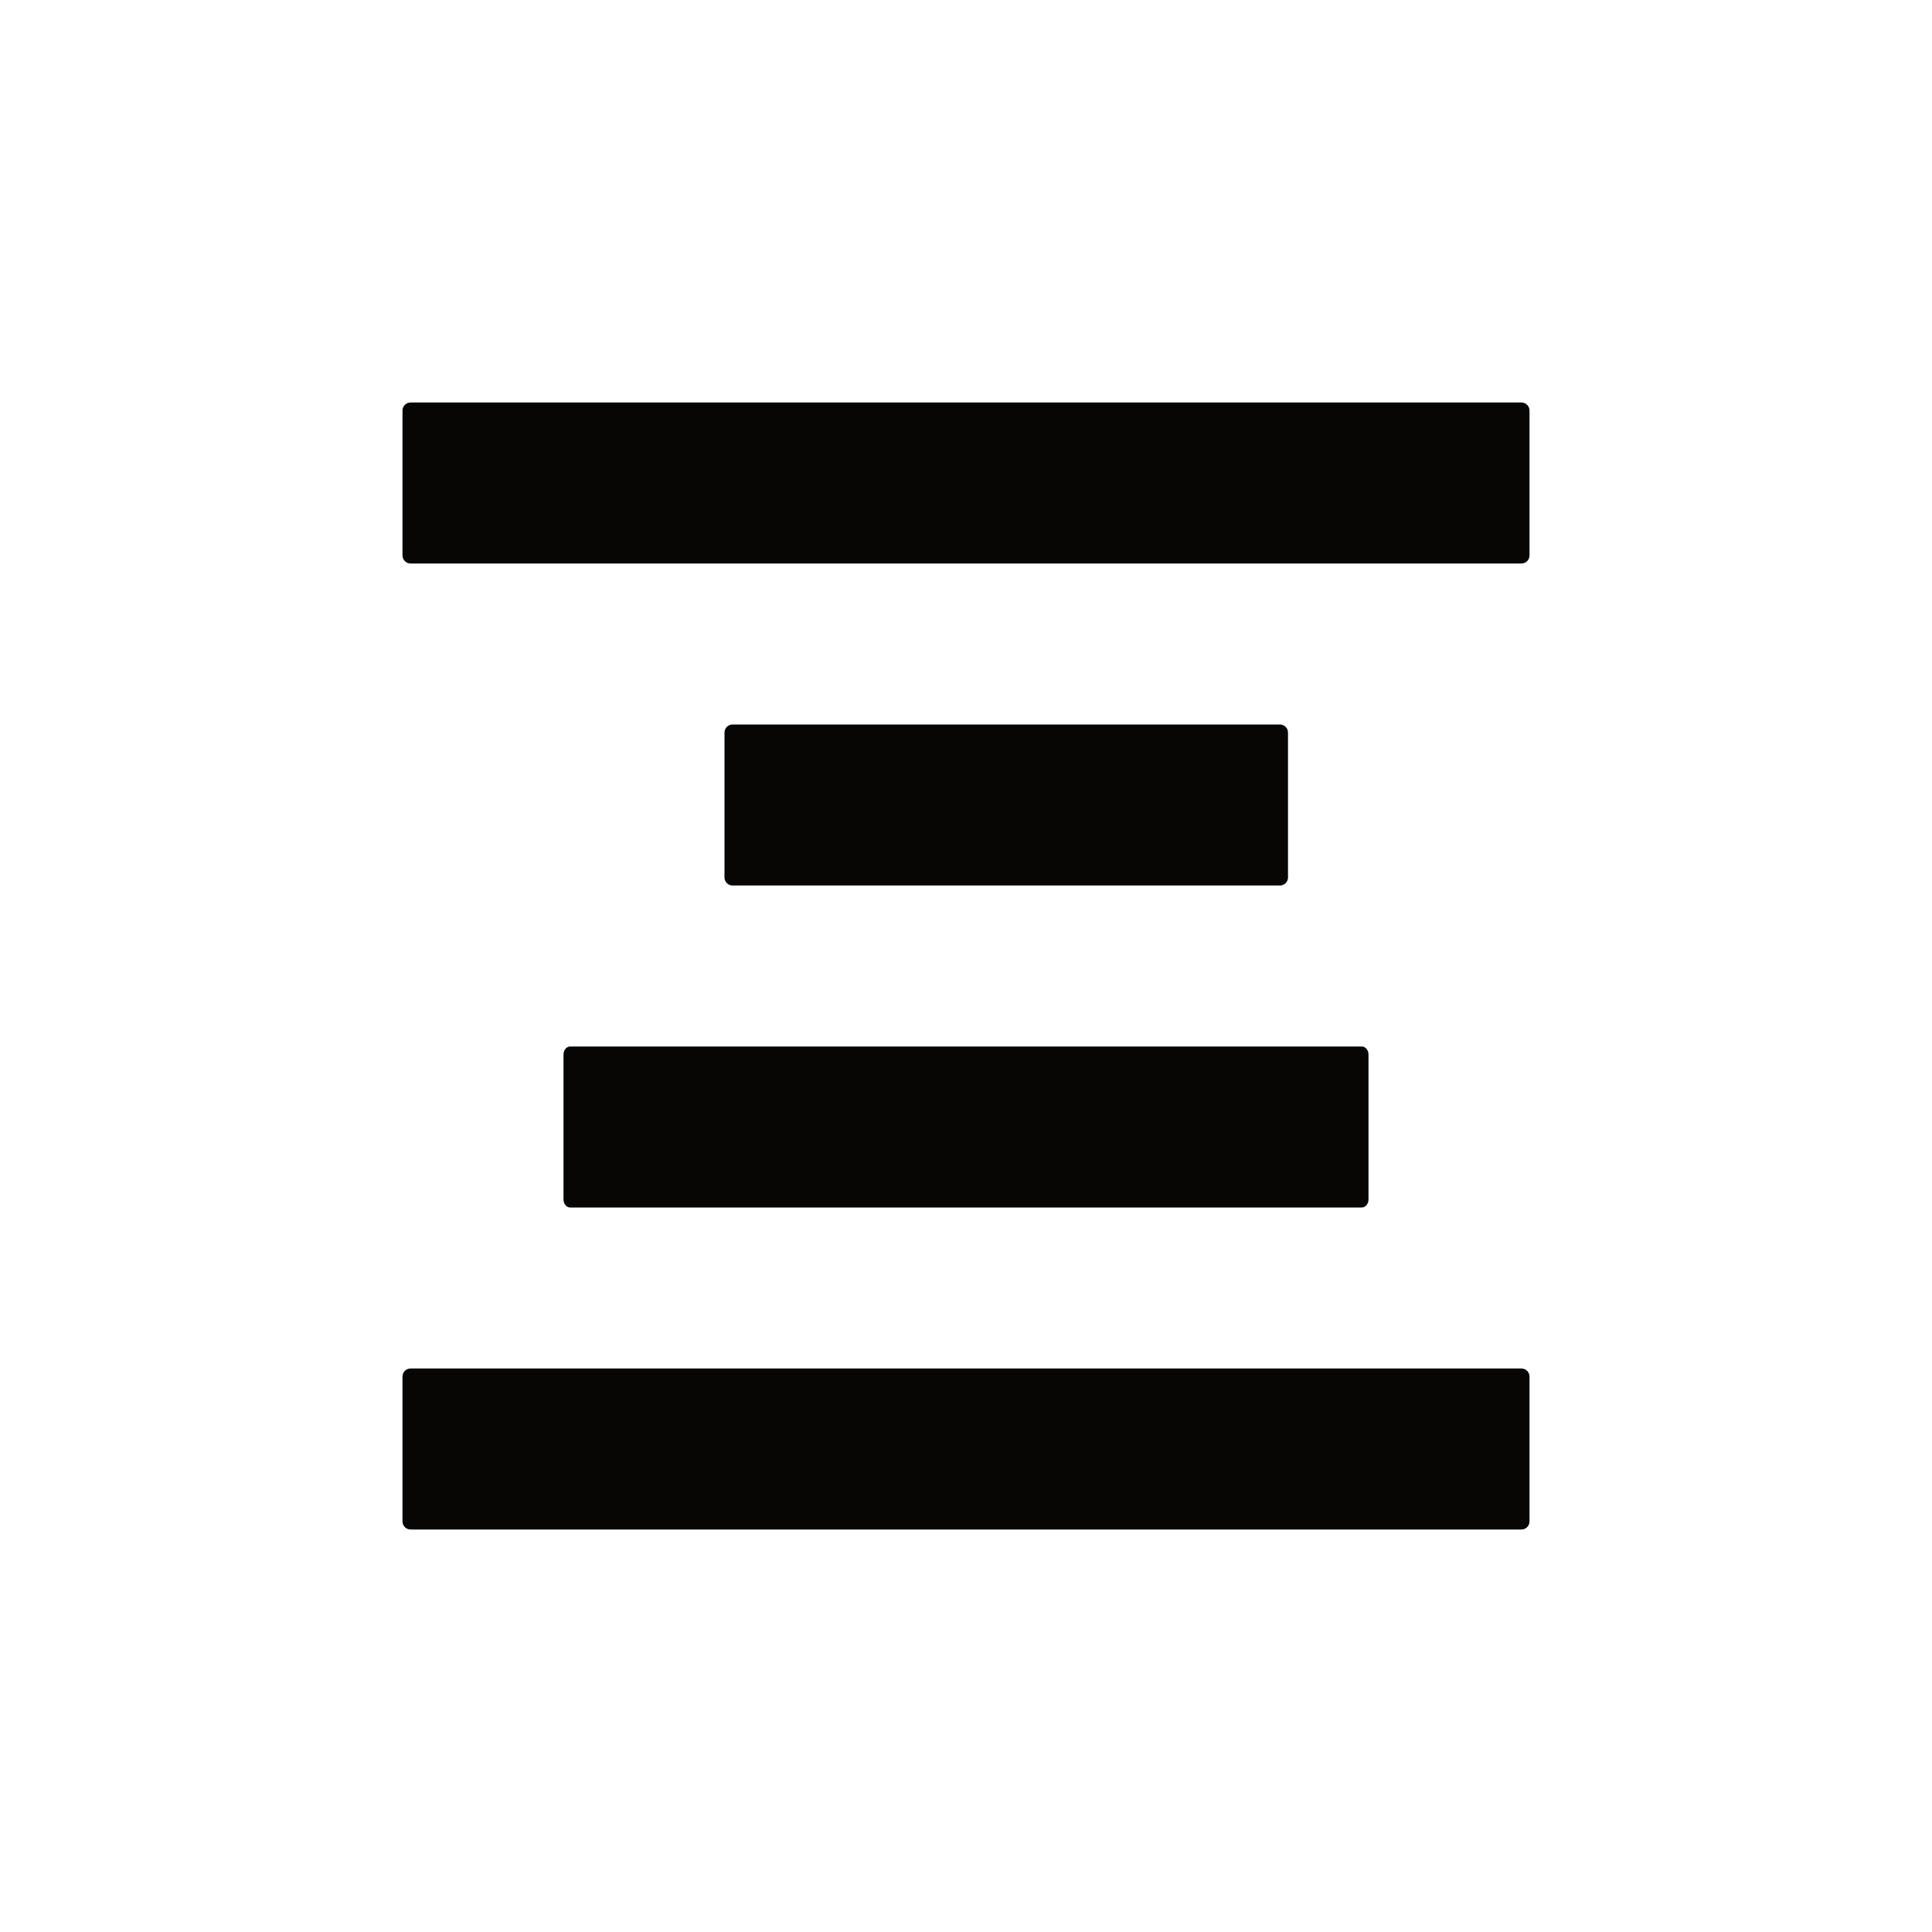 <svg width="24" height="24" viewBox="0 0 24 24" fill="none" xmlns="http://www.w3.org/2000/svg">
<path d="M5 5.1V6.9C5 6.955 5.045 7 5.1 7H18.9C18.955 7 19 6.955 19 6.9V5.1C19 5.045 18.955 5 18.9 5H5.1C5.045 5 5 5.045 5 5.1ZM5 17.1V18.9C5 18.955 5.045 19 5.1 19H18.9C18.955 19 19 18.955 19 18.9V17.1C19 17.045 18.955 17 18.9 17H5.1C5.045 17 5 17.045 5 17.1ZM9 9.1V10.9C9 10.955 9.045 11 9.1 11H15.9C15.955 11 16 10.955 16 10.9V9.1C16 9.045 15.955 9 15.9 9H9.1C9.045 9 9 9.045 9 9.1ZM7.083 15H16.916C16.963 15 17 14.955 17 14.9V13.1C17 13.045 16.963 13 16.917 13H7.083C7.037 13 7 13.045 7 13.1V14.9C7 14.955 7.037 15 7.083 15Z" fill="#070604"/>
</svg>
